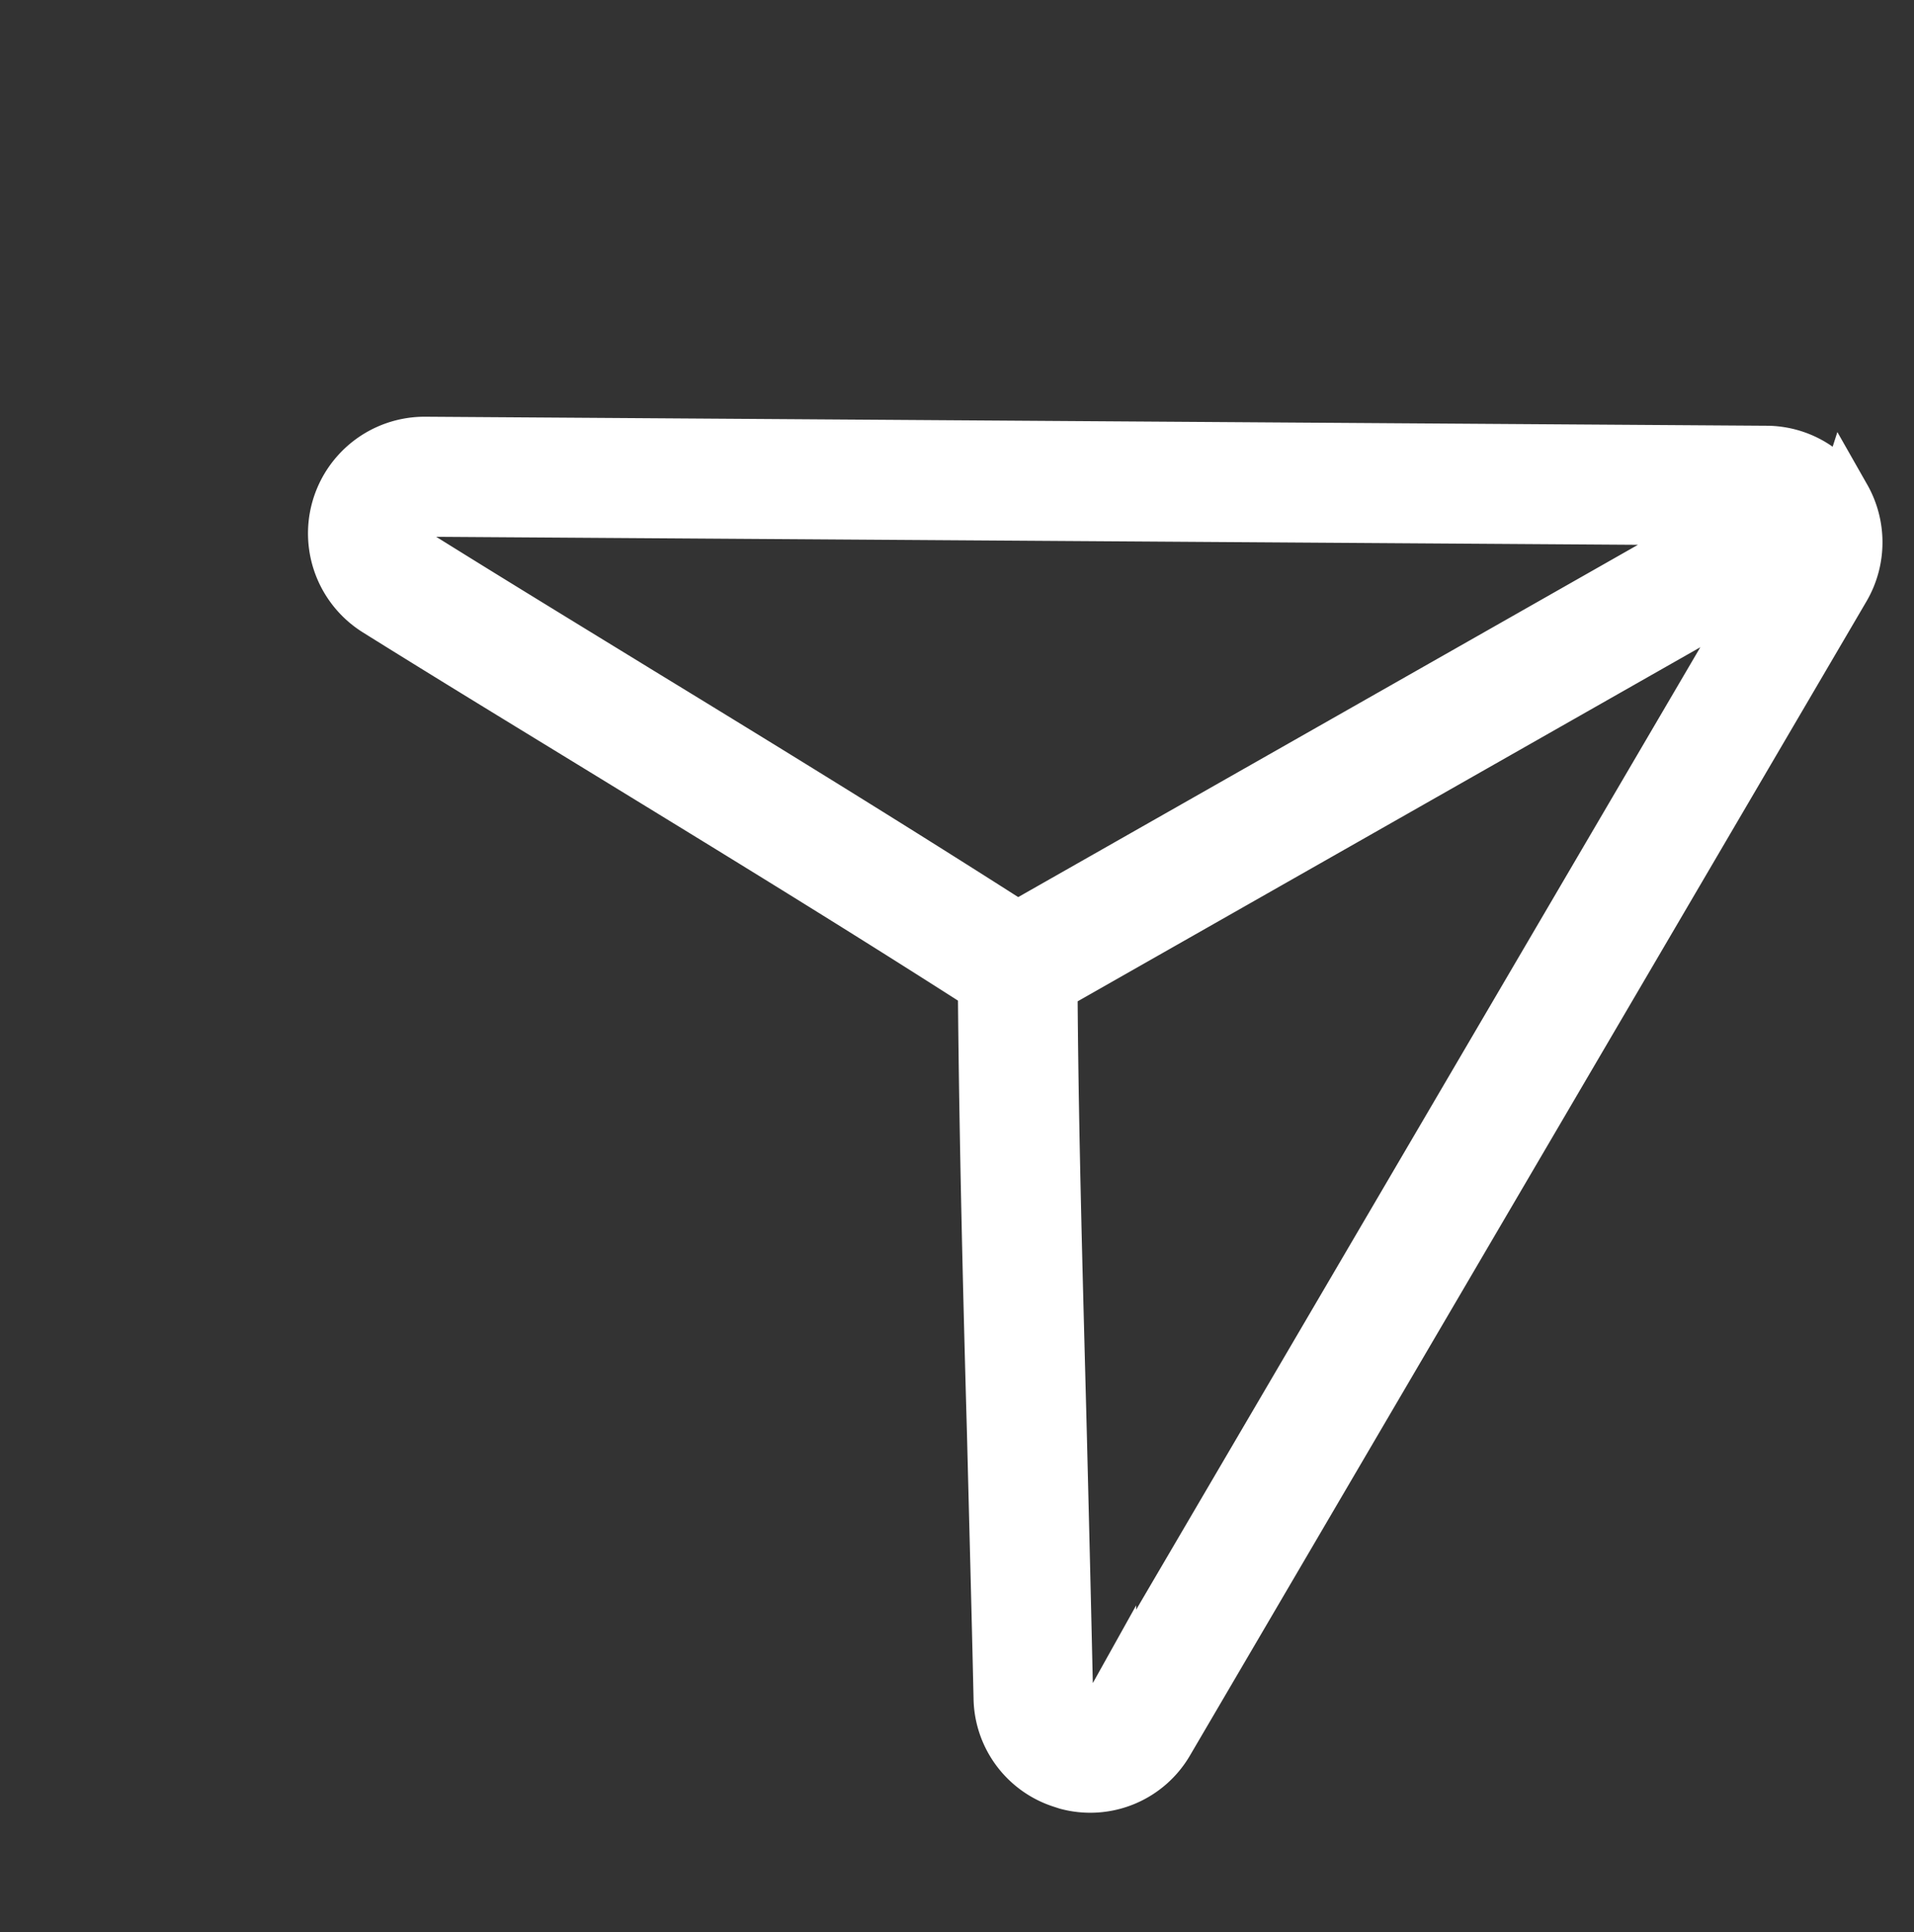 <svg xmlns="http://www.w3.org/2000/svg" width="27.05" height="27.3" viewBox="0 0 27.05 27.3">
  <rect x="0" y="0" width="27.05" height="27.3" fill="#333333" stroke="none"/>
  <path id="Path_15135" data-name="Path 15135" d="M179.175,85.758a1.262,1.262,0,0,0-1.242-.274l-18.069,5.737a1.274,1.274,0,0,0,.08,2.45c1.232.307,2.451.595,3.673.888,1.931.463,3.933.94,5.959,1.468a.337.337,0,0,1,.231.212c.637,1.9,1.341,3.9,2.026,5.822.415,1.176.831,2.347,1.237,3.508a1.258,1.258,0,0,0,1.195.855h.08a1.257,1.257,0,0,0,1.166-1l4.051-18.452a1.278,1.278,0,0,0-.387-1.218Zm-15.336,7.885c-1.218-.293-2.432-.581-3.664-.888a.314.314,0,0,1-.25-.312.3.3,0,0,1,.227-.321l17.678-5.614-7.9,8.655a1.27,1.27,0,0,0-.118-.047c-2.035-.529-4.037-1.011-5.973-1.473Zm10.746,11.577a.323.323,0,0,1-.3.26.308.308,0,0,1-.326-.217c-.406-1.161-.822-2.342-1.237-3.518-.68-1.922-1.388-3.9-2.021-5.8a1.418,1.418,0,0,0-.071-.146l7.932-8.693Z" transform="matrix(0.951, 0.309, -0.309, 0.951, -117.835, -129.886)" fill="#fff" stroke="#fff" stroke-width="0.75"/>
</svg>
